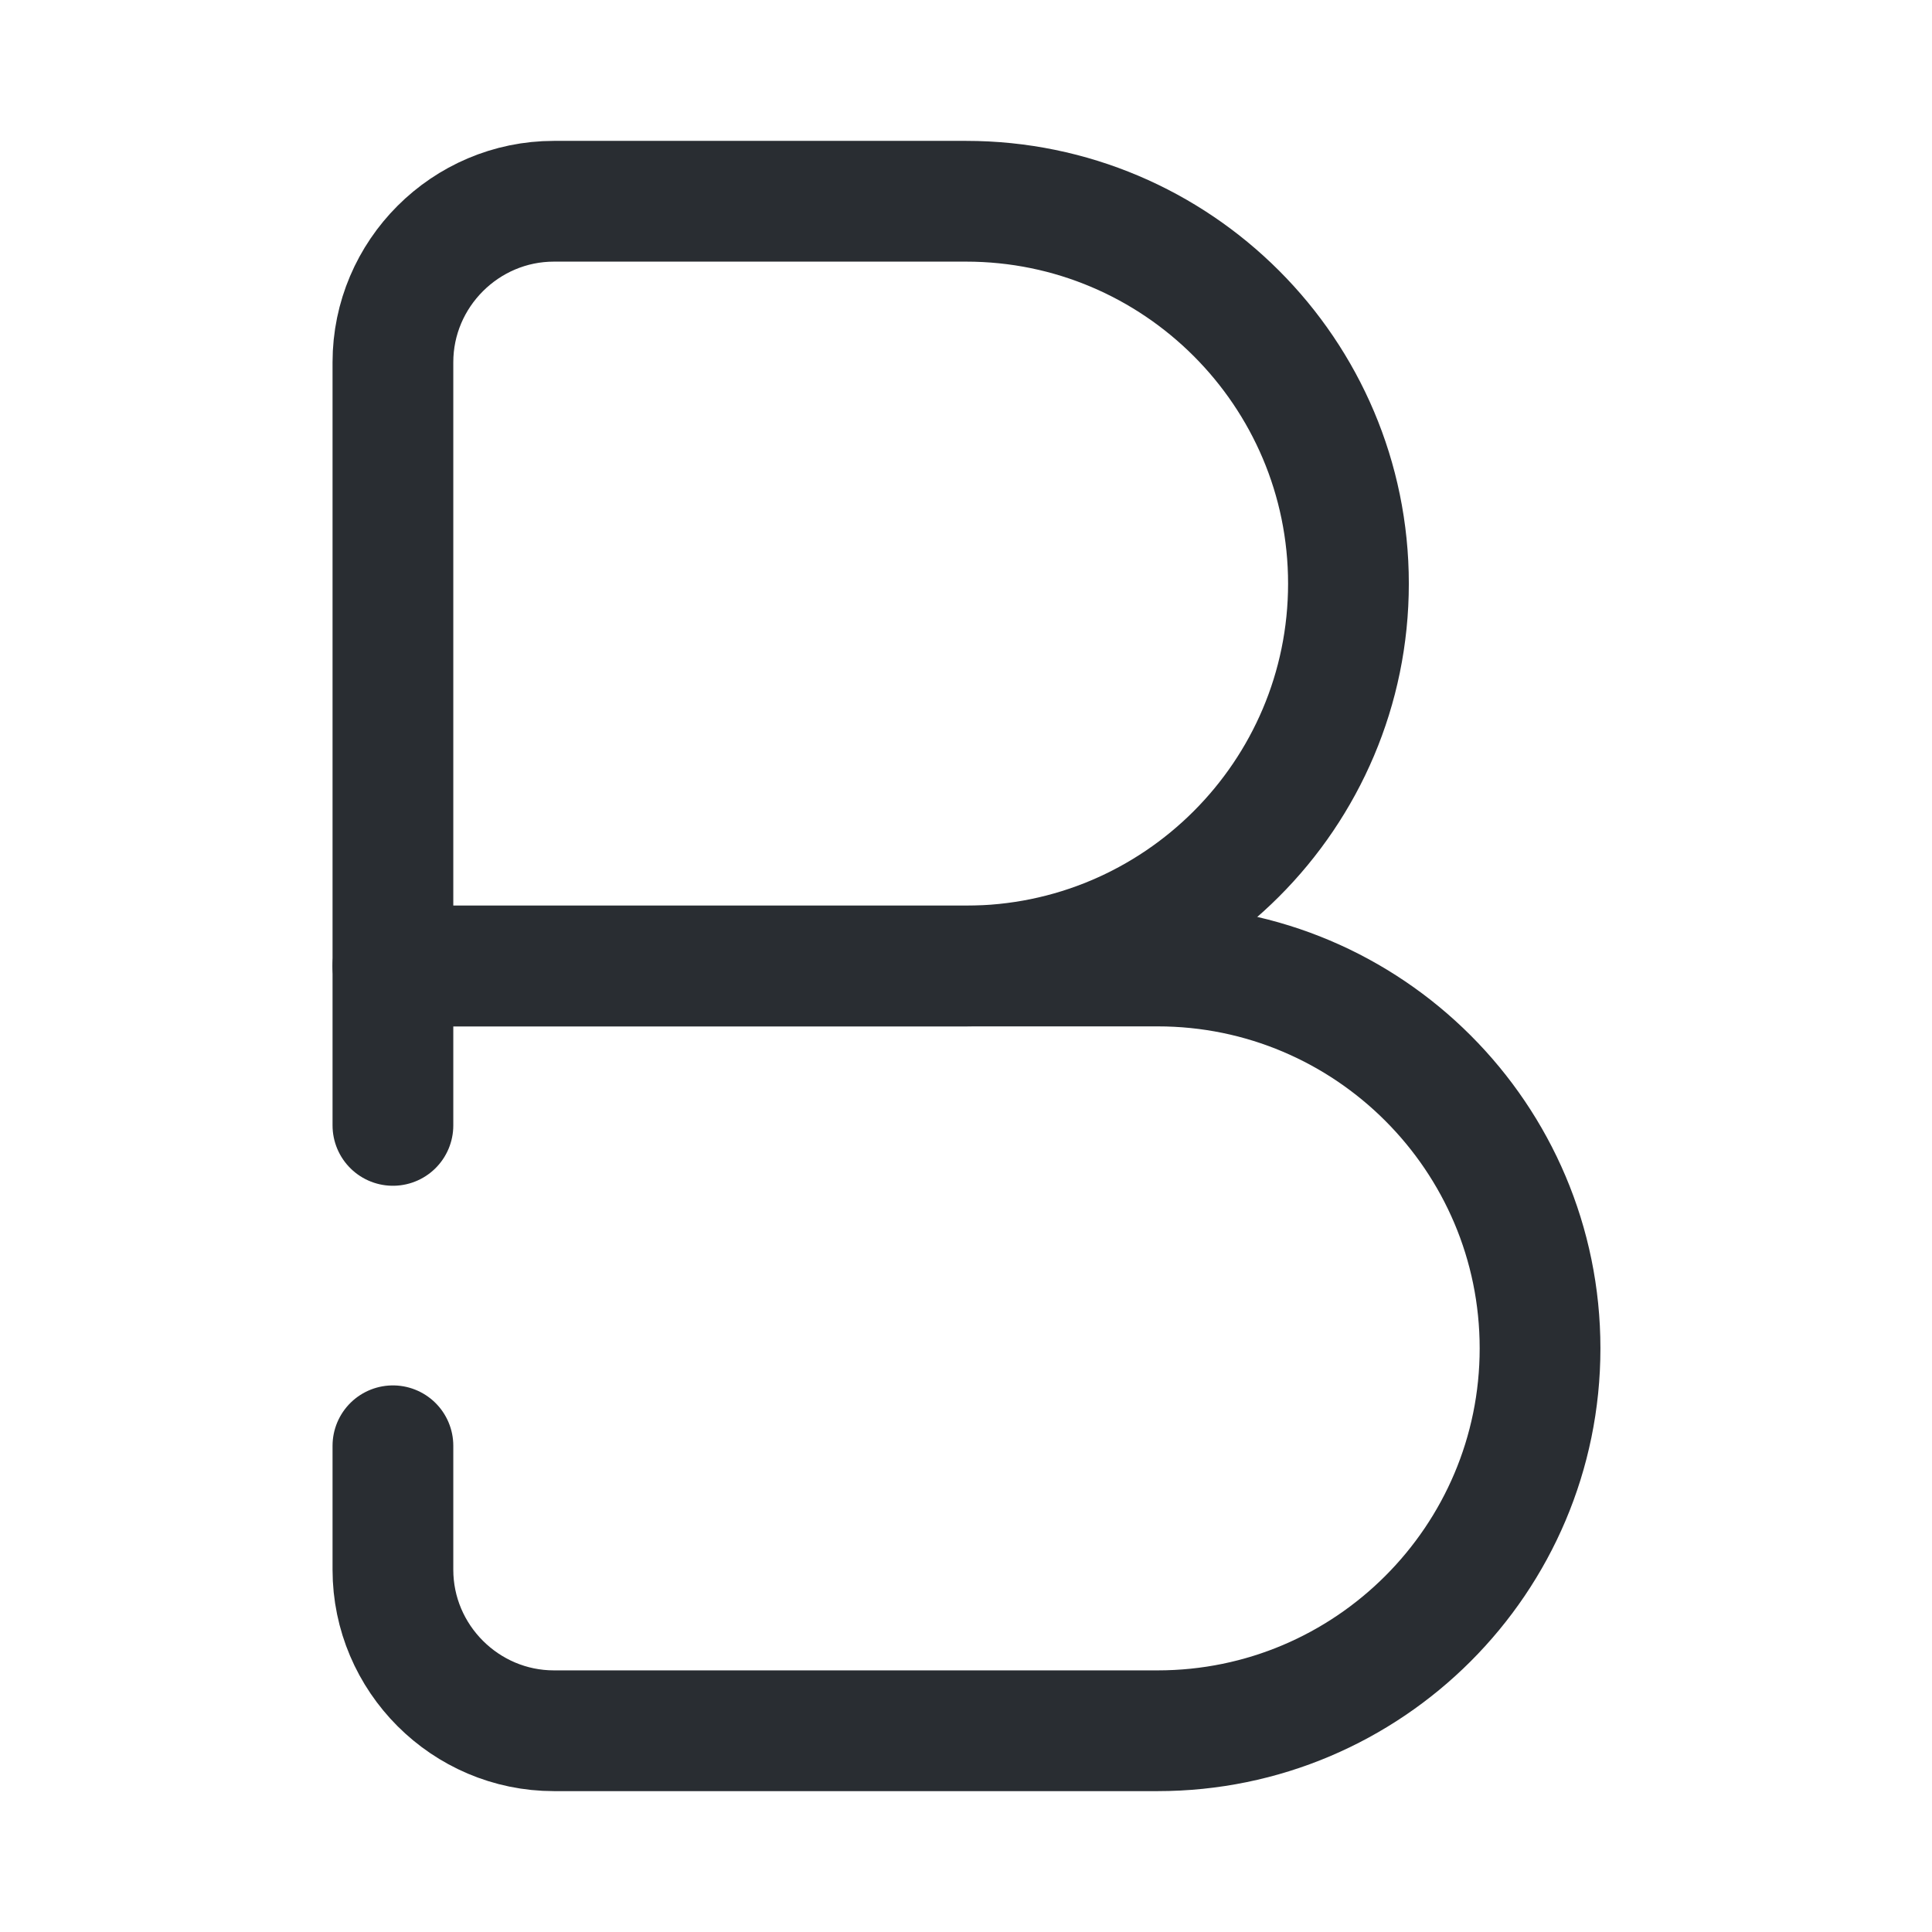 <svg viewBox="0 0 24 24" fill="none" xmlns="http://www.w3.org/2000/svg" height="1em" width="1em">
  <path d="M4.881 4.5C4.881 3.4 5.781 2.5 6.881 2.5H12.001C14.621 2.5 16.751 4.63 16.751 7.25C16.751 9.87 14.621 12 12.001 12H4.881V4.5Z" stroke="#292D32" stroke-width="1.5" stroke-linecap="round" stroke-linejoin="round"/>
  <path d="M4.881 13.98V12H14.381C17.001 12 19.131 14.13 19.131 16.75C19.131 19.37 17.001 21.5 14.381 21.5H6.881C5.781 21.5 4.881 20.6 4.881 19.5V17.96" stroke="#292D32" stroke-width="1.5" stroke-linecap="round" stroke-linejoin="round"/>
</svg>
